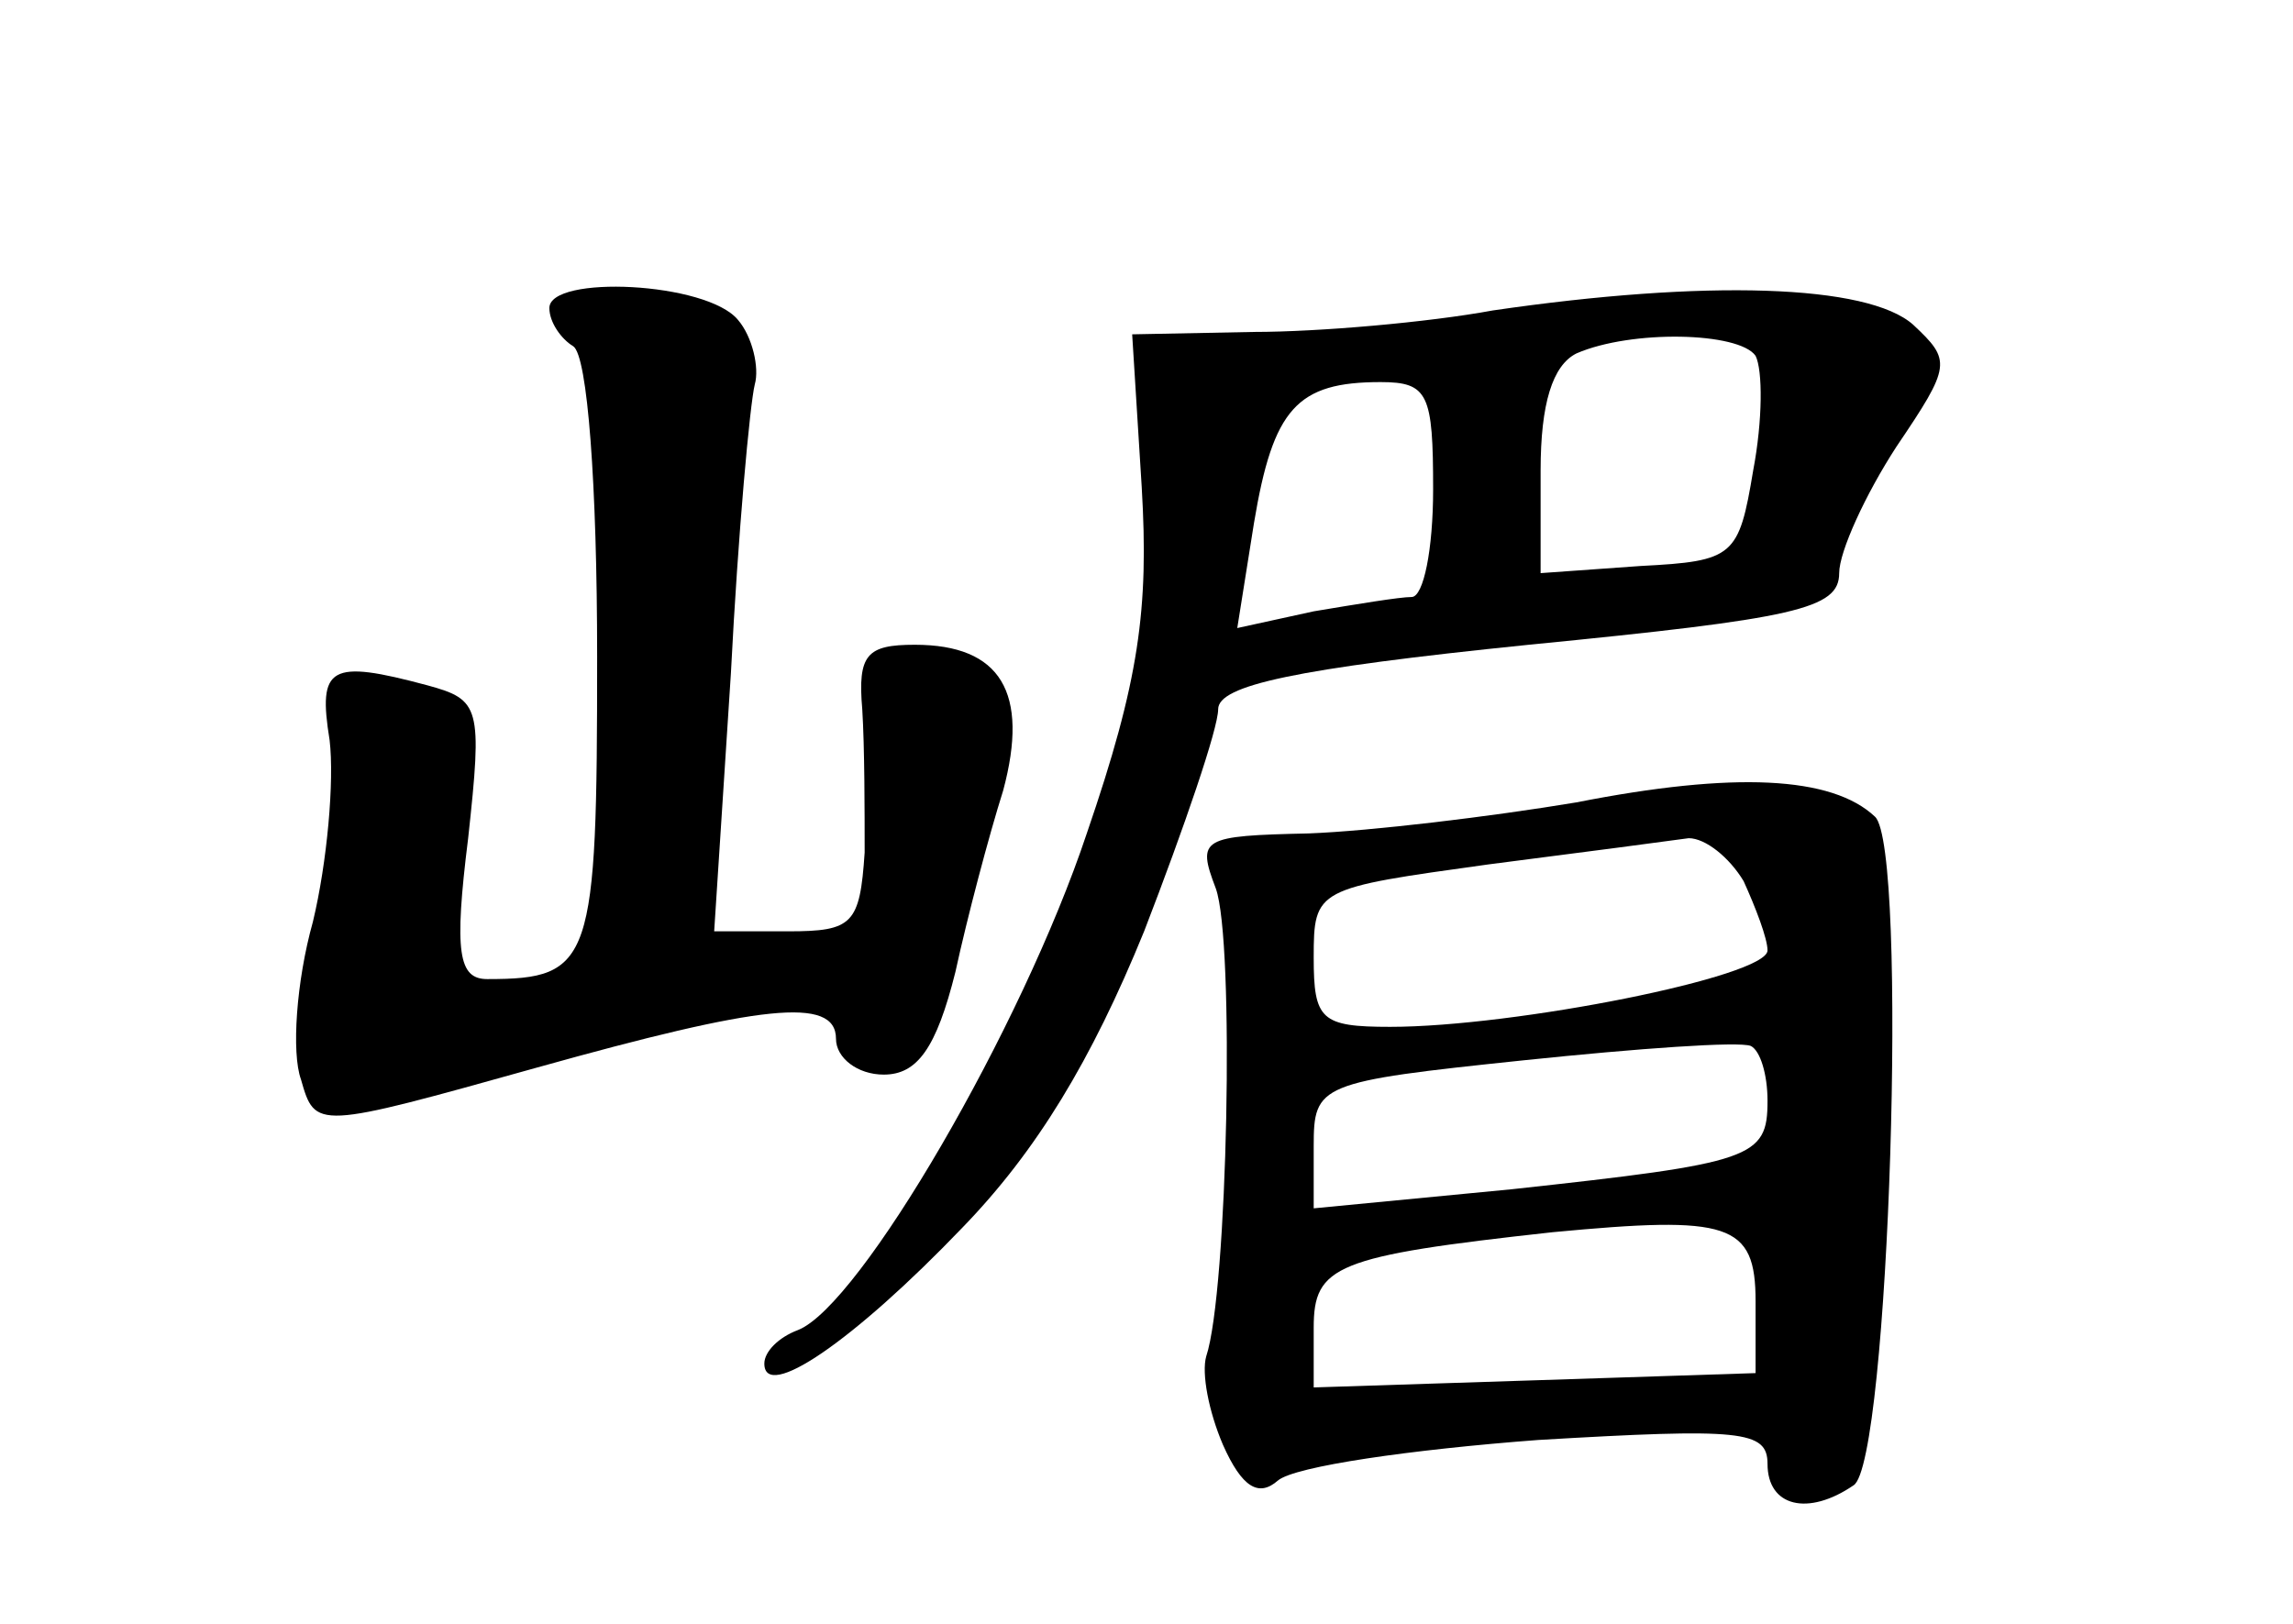 <?xml version="1.0" standalone="no"?>
<!DOCTYPE svg PUBLIC "-//W3C//DTD SVG 20010904//EN"
 "http://www.w3.org/TR/2001/REC-SVG-20010904/DTD/svg10.dtd">
<svg version="1.0" xmlns="http://www.w3.org/2000/svg"
 width="96pt" height="68pt" viewBox="0 0 96 68"
 preserveAspectRatio="xMidYMid meet">
<g transform="translate(0,68) scale(0.1,-0.1)"
fill="#000000" stroke="none">
<path d="M230 551 c0 -6 5 -13 10 -16 6 -4 10 -58 10 -130 0 -128 -2 -135 -46
-135 -12 0 -14 11 -8 59 6 55 5 58 -17 64 -41 11 -46 8 -41 -23 2 -17 -1 -51
-7 -76 -7 -25 -9 -55 -5 -66 6 -21 6 -21 99 5 93 26 125 30 125 12 0 -8 9 -15
20 -15 14 0 22 11 30 43 5 23 14 57 20 76 11 41 -1 61 -37 61 -20 0 -24 -4
-22 -27 1 -16 1 -43 1 -60 -2 -30 -5 -33 -32 -33 l-31 0 7 108 c3 59 8 113 10
121 2 7 -1 20 -7 27 -13 16 -79 19 -79 5z"/>
<path d="M625 550 c-27 -5 -73 -9 -100 -9 l-51 -1 4 -64 c3 -51 -1 -81 -23
-145 -27 -81 -95 -198 -121 -208 -8 -3 -14 -9 -14 -14 0 -16 37 9 83 57 31 32
54 70 76 124 17 44 31 85 31 93 0 10 32 17 130 27 112 11 130 15 130 30 0 9
11 33 24 53 23 34 23 36 7 51 -19 17 -87 19 -176 6z m110 -19 c3 -6 3 -27 -1
-48 -6 -36 -8 -38 -47 -40 l-42 -3 0 43 c0 28 5 44 15 49 23 10 68 9 75 -1z
m-135 -56 c0 -25 -4 -45 -9 -45 -5 0 -23 -3 -41 -6 l-32 -7 7 44 c8 48 18 59
53 59 20 0 22 -5 22 -45z"/>
<path d="M660 344 c-36 -6 -86 -12 -112 -13 -45 -1 -47 -2 -39 -23 8 -22 5
-169 -4 -196 -2 -7 1 -23 7 -37 8 -18 15 -22 23 -15 7 6 56 13 109 17 85 5 96
4 96 -10 0 -18 17 -22 36 -9 15 9 23 267 9 280 -18 17 -59 19 -125 6z m70 -33
c5 -11 10 -24 10 -29 0 -11 -106 -32 -158 -32 -29 0 -32 3 -32 29 0 29 1 29
73 39 39 5 77 10 84 11 7 0 17 -8 23 -18z m10 -92 c0 -24 -6 -26 -107 -37
l-83 -8 0 26 c0 26 2 27 88 36 48 5 90 8 95 6 4 -2 7 -12 7 -23z m-5 -84 l0
-30 -92 -3 -93 -3 0 25 c0 26 9 30 100 40 74 7 85 4 85 -29z"/>
</g>
</svg>
